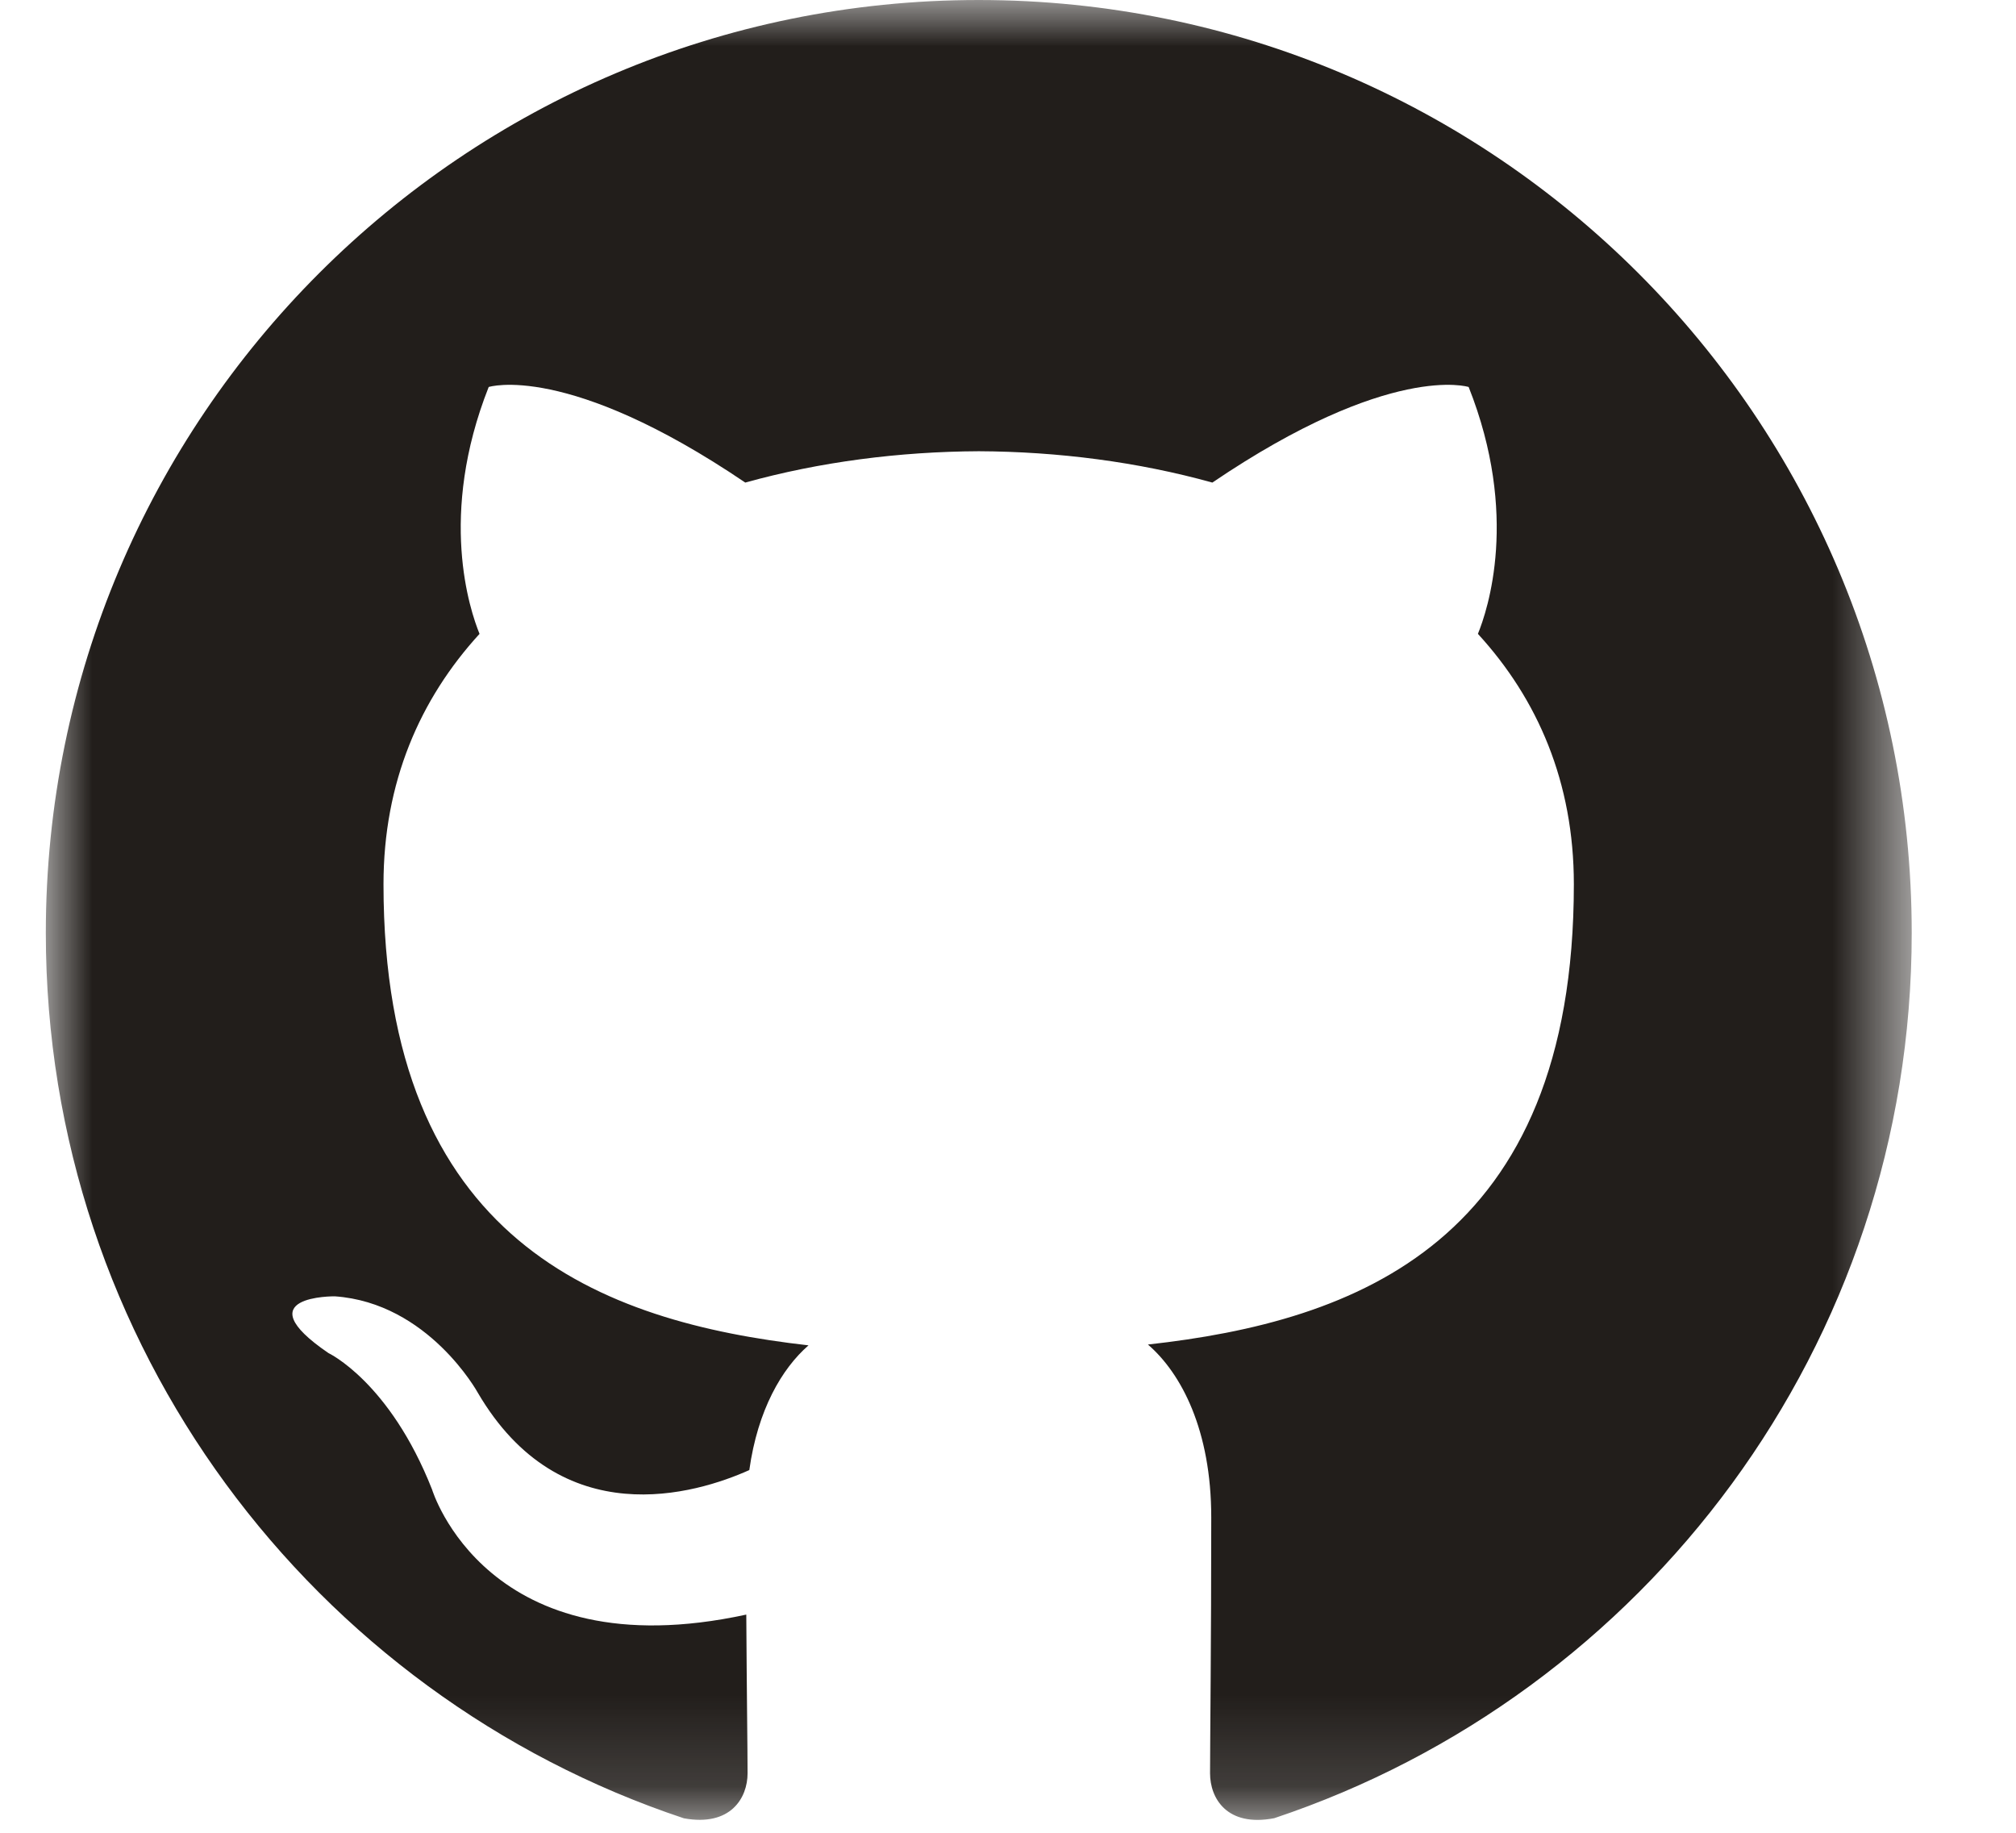 <svg width="22px" height="20px" viewBox="17 124 22 20" version="1.1" xmlns="http://www.w3.org/2000/svg" xmlns:xlink="http://www.w3.org/1999/xlink">
    <defs>
        <polygon id="path-1" points="0 19.859 20.362 19.859 20.362 0 0 0"></polygon>
    </defs>
    <g id="Page-1" stroke="none" stroke-width="1" fill="none" fill-rule="evenodd" transform="translate(17.5, 124)">
        <mask id="mask-2" fill="white">
            <use xlink:href="#path-1"></use>
        </mask>
        <g id="Clip-2"></g>
        <path d="M10.18,0 C4.558,0 0,4.558 0,10.181 C0,14.679 2.917,18.495 6.963,19.842 C7.472,19.935 7.658,19.621 7.658,19.351 C7.658,19.109 7.649,18.469 7.644,17.619 C4.812,18.234 4.215,16.254 4.215,16.254 C3.752,15.079 3.084,14.765 3.084,14.765 C2.16,14.134 3.154,14.146 3.154,14.146 C4.176,14.218 4.713,15.196 4.713,15.196 C5.622,16.751 7.097,16.302 7.677,16.042 C7.769,15.384 8.032,14.935 8.323,14.681 C6.062,14.424 3.685,13.55 3.685,9.649 C3.685,8.537 4.082,7.629 4.733,6.917 C4.628,6.659 4.279,5.624 4.833,4.223 C4.833,4.223 5.688,3.949 7.633,5.266 C8.445,5.04 9.316,4.928 10.182,4.924 C11.046,4.928 11.917,5.04 12.73,5.266 C14.674,3.949 15.527,4.223 15.527,4.223 C16.083,5.624 15.733,6.659 15.628,6.917 C16.281,7.629 16.675,8.537 16.675,9.649 C16.675,13.56 14.295,14.421 12.027,14.672 C12.392,14.987 12.718,15.608 12.718,16.558 C12.718,17.919 12.705,19.017 12.705,19.351 C12.705,19.623 12.888,19.94 13.405,19.841 C17.448,18.491 20.362,14.678 20.362,10.181 C20.362,4.558 15.803,0 10.18,0" id="Fill-1" fill="#221E1B" mask="url(#mask-2)"></path>
    </g>
</svg>